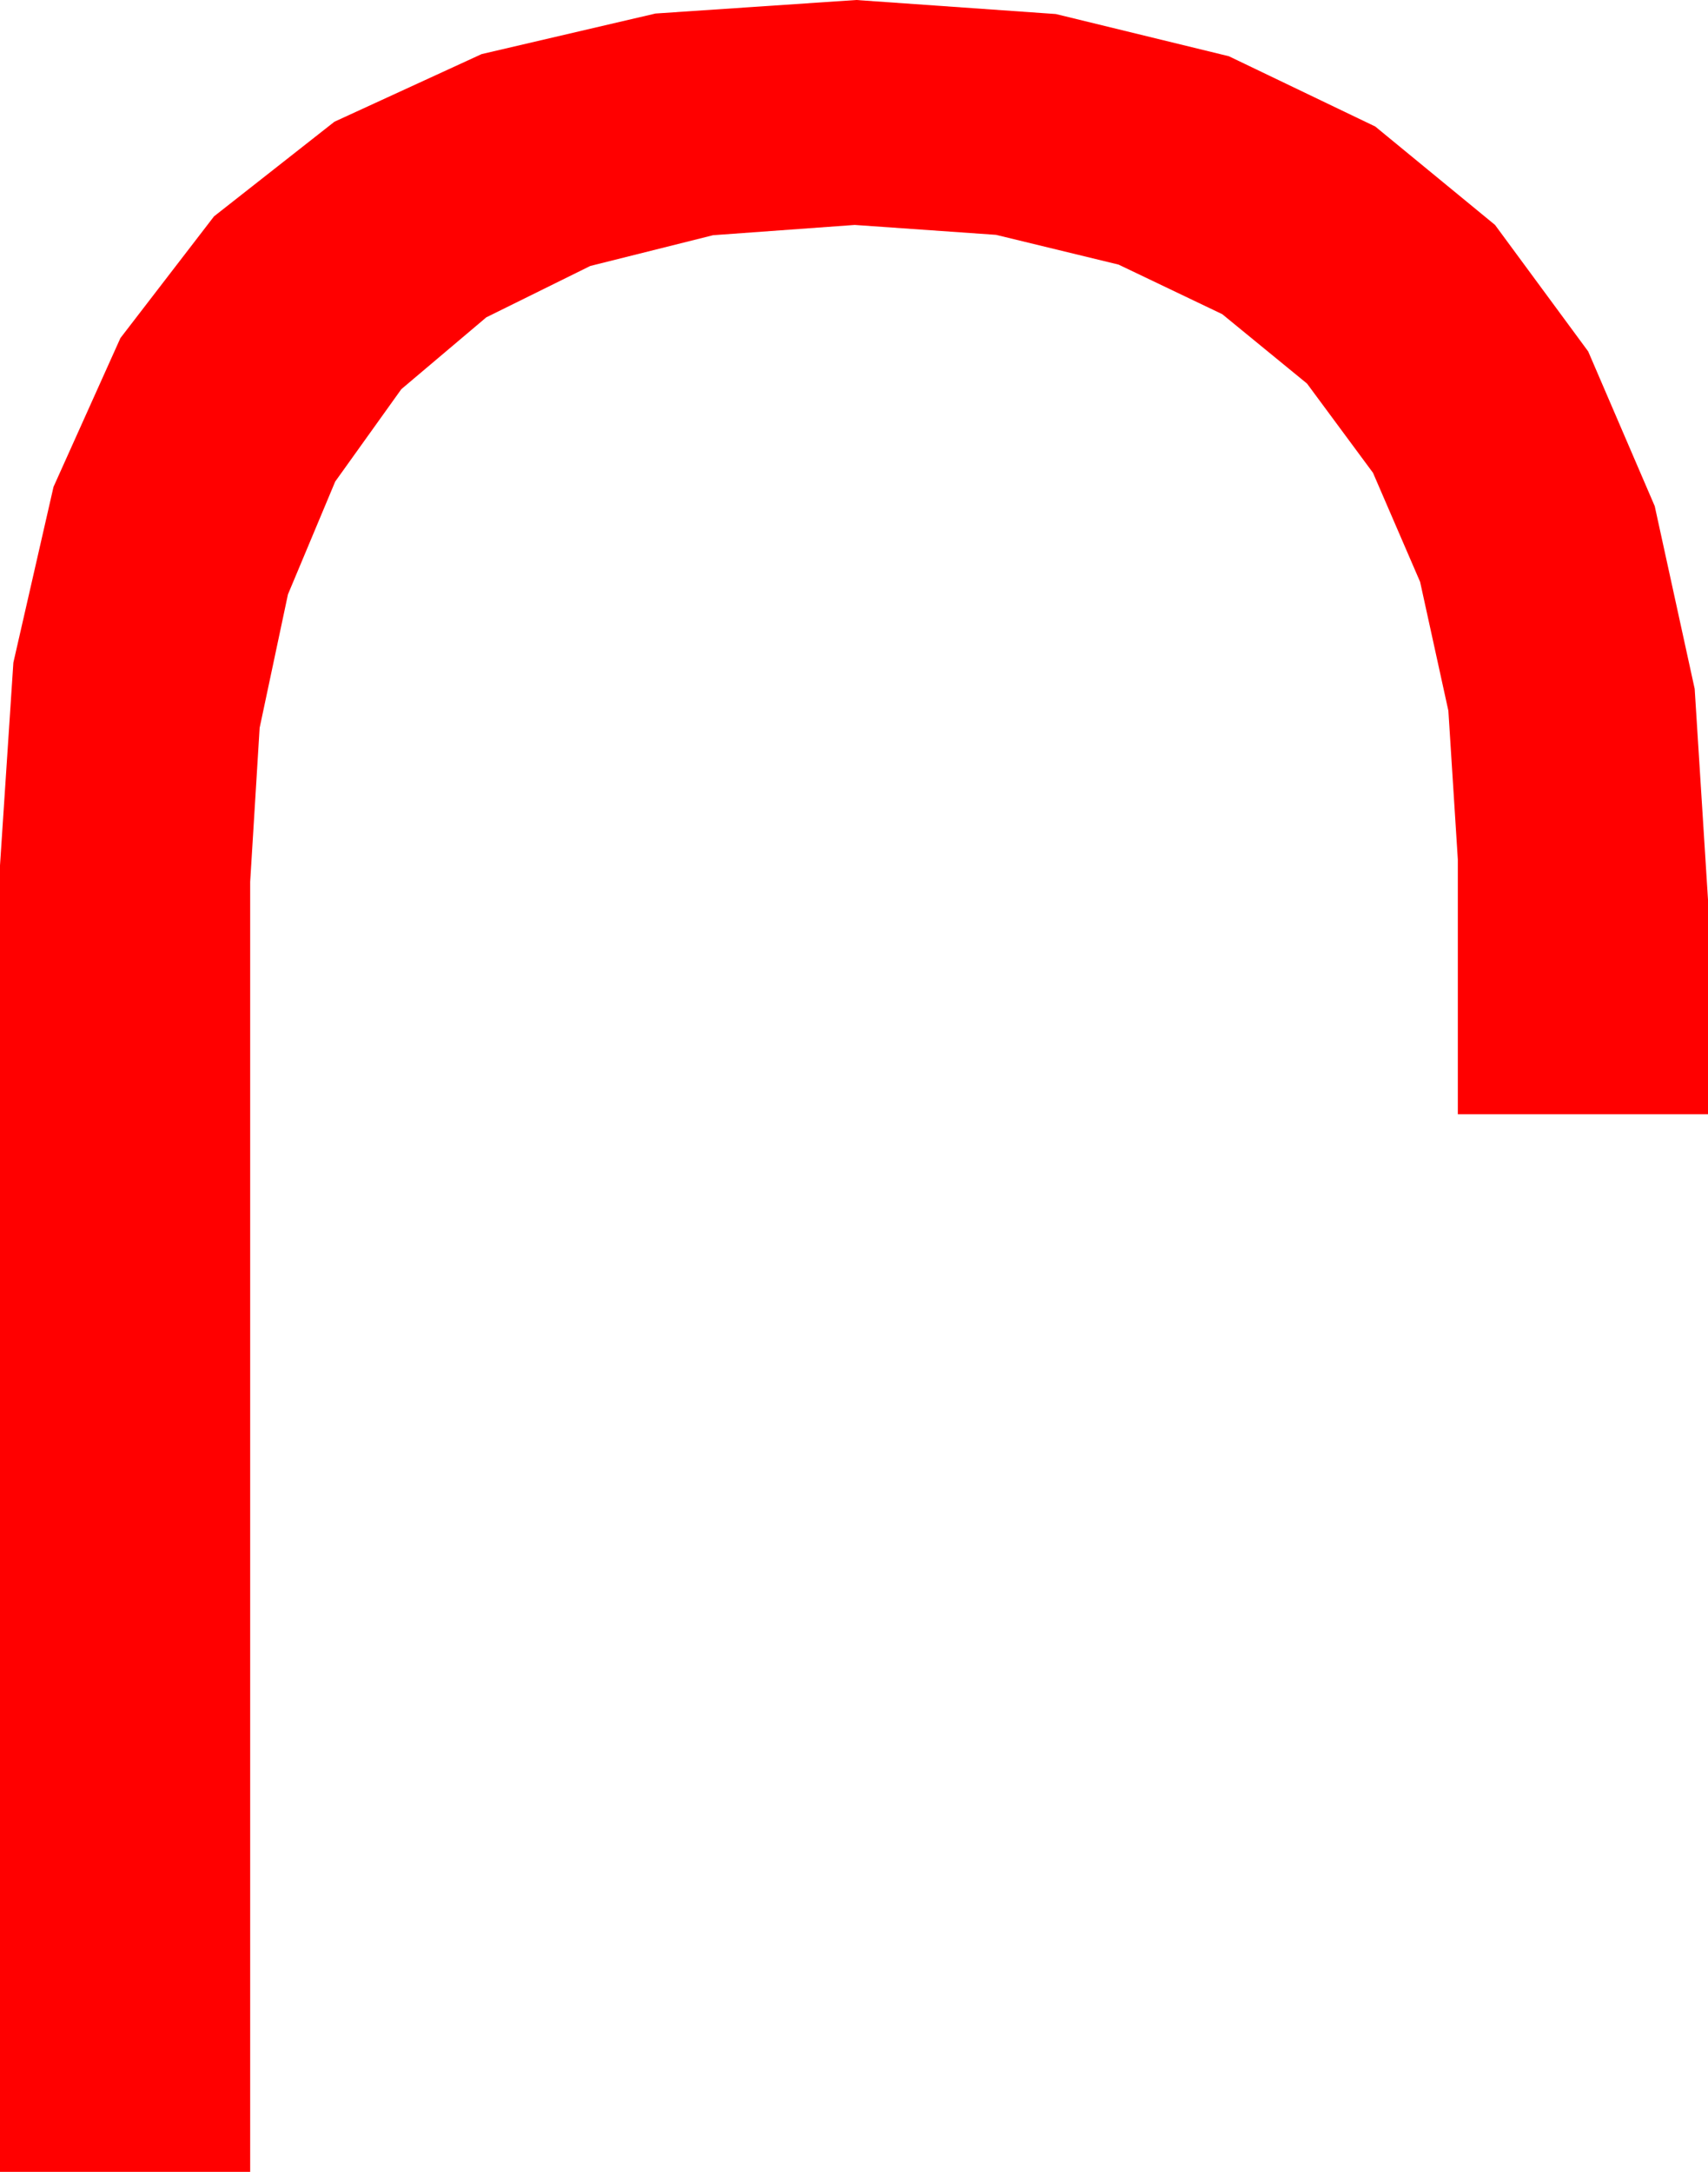 <?xml version="1.0" encoding="utf-8"?>
<!DOCTYPE svg PUBLIC "-//W3C//DTD SVG 1.1//EN" "http://www.w3.org/Graphics/SVG/1.1/DTD/svg11.dtd">
<svg width="33.604" height="42.715" xmlns="http://www.w3.org/2000/svg" xmlns:xlink="http://www.w3.org/1999/xlink" xmlns:xml="http://www.w3.org/XML/1998/namespace" version="1.1">
  <g>
    <g>
      <path style="fill:#FF0000;fill-opacity:1" d="M16.846,0L20.773,0.276 24.177,1.106 27.057,2.488 29.414,4.424 31.247,6.912 32.556,9.954 33.342,13.548 33.604,17.695 33.604,21.914 28.682,21.914 28.682,16.904 28.496,13.979 27.94,11.444 27.013,9.299 25.715,7.544 24.047,6.179 22.007,5.204 19.597,4.619 16.816,4.424 14.029,4.626 11.613,5.231 9.568,6.241 7.896,7.654 6.595,9.471 5.665,11.691 5.108,14.316 4.922,17.344 4.922,42.715 0,42.715 0,17.021 0.263,13.032 1.053,9.575 2.369,6.649 4.211,4.255 6.58,2.394 9.476,1.064 12.897,0.266 16.846,0z" />
    </g>
  </g>
</svg>